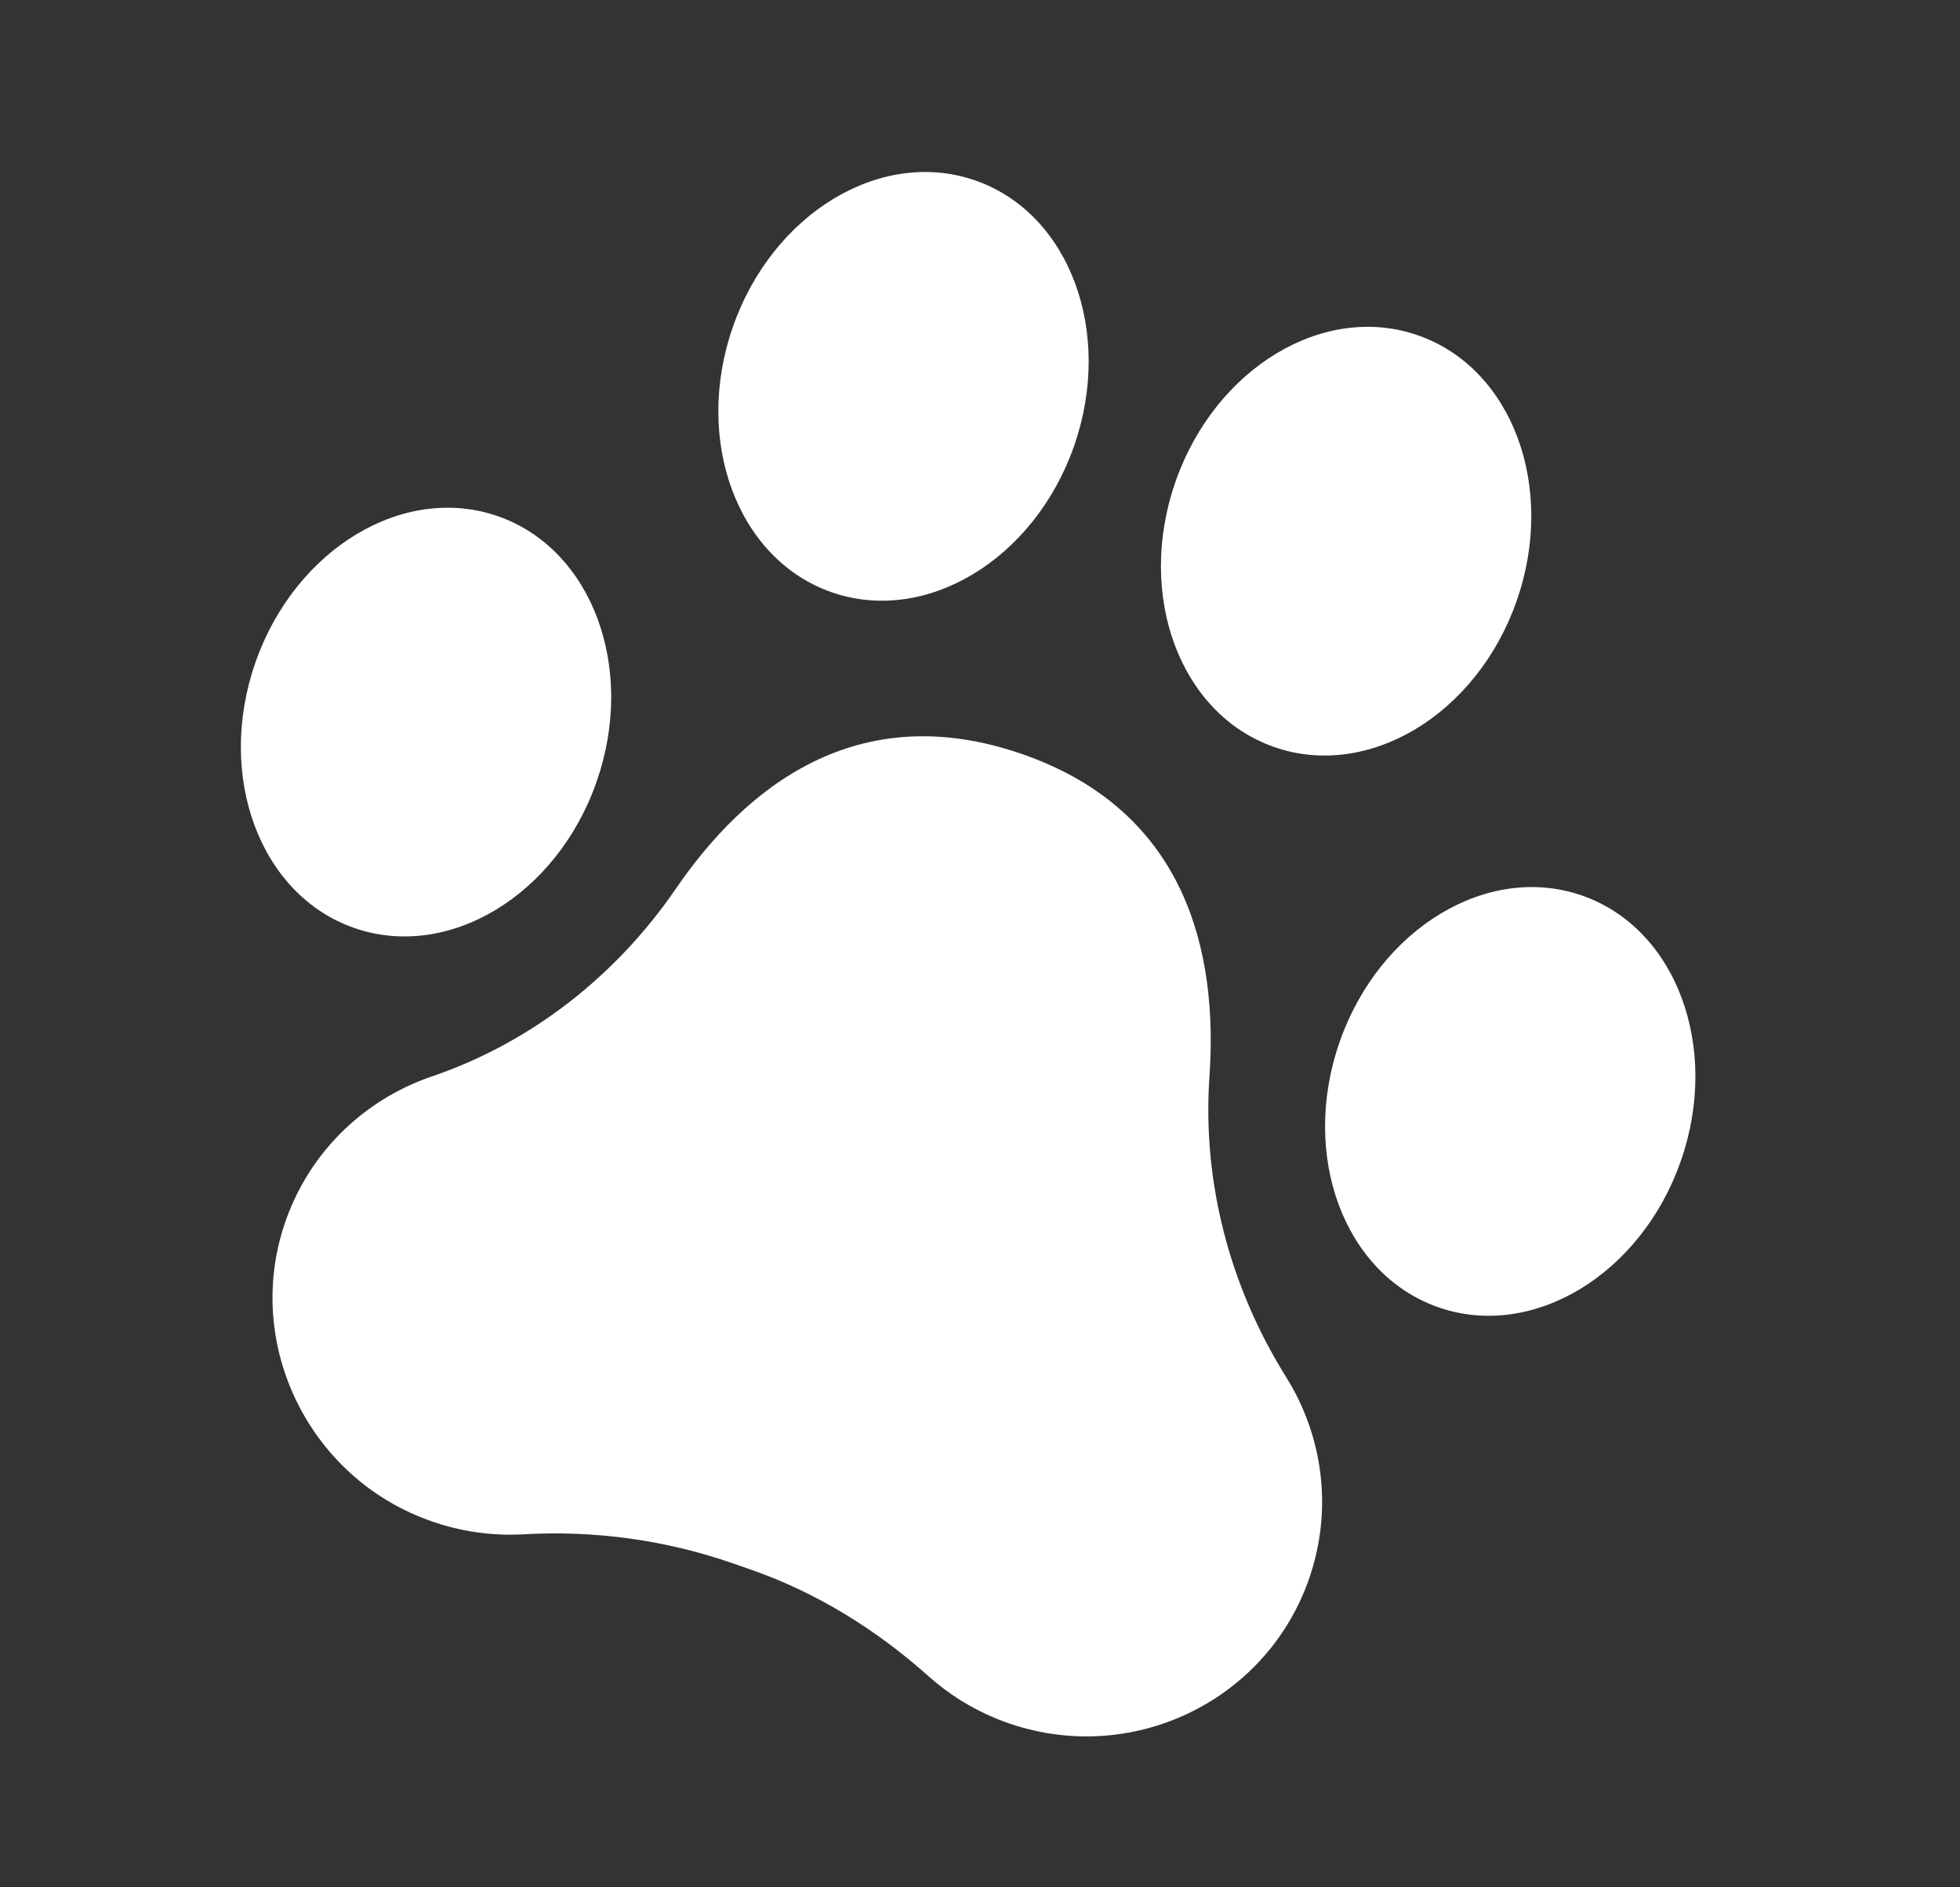 <svg width="27" height="26" viewBox="0 0 27 26" fill="none" xmlns="http://www.w3.org/2000/svg">
<rect x="0" y="0" width="27" height="26" fill="#333333" stroke="none"/>
<g clip-path="url(#clip0_178_442)">
<path d="M18.031 21.755C17.424 23.491 15.479 24.379 13.742 23.683C13.385 23.539 13.066 23.337 12.791 23.092C12.077 22.454 11.259 21.944 10.354 21.627L10.11 21.542C9.179 21.216 8.193 21.08 7.209 21.137C6.743 21.163 6.263 21.09 5.798 20.902C4.246 20.279 3.412 18.559 3.887 16.967C4.201 15.918 4.993 15.155 5.949 14.829C7.322 14.362 8.491 13.438 9.309 12.245C10.257 10.86 11.802 9.59 14.094 10.393C16.363 11.187 16.777 13.149 16.661 14.829C16.56 16.285 16.942 17.731 17.718 18.972C18.221 19.777 18.368 20.792 18.031 21.755Z" fill="white"/>
<path d="M4.877 12.783C6.175 13.237 7.671 12.336 8.218 10.77C8.766 9.203 8.158 7.566 6.861 7.112C5.563 6.658 4.067 7.559 3.519 9.125C2.972 10.691 3.58 12.329 4.877 12.783Z" fill="white"/>
<path d="M11.454 8.158C12.752 8.612 14.248 7.71 14.796 6.144C15.343 4.578 14.735 2.941 13.438 2.487C12.14 2.033 10.645 2.934 10.097 4.5C9.549 6.066 10.157 7.704 11.454 8.158Z" fill="white"/>
<path d="M19.813 18.009C21.11 18.463 22.606 17.561 23.154 15.995C23.701 14.429 23.093 12.792 21.796 12.338C20.498 11.884 19.003 12.785 18.455 14.351C17.907 15.917 18.515 17.555 19.813 18.009Z" fill="white"/>
<path d="M17.552 10.291C18.849 10.745 20.345 9.844 20.893 8.278C21.441 6.711 20.833 5.074 19.535 4.62C18.238 4.166 16.742 5.067 16.194 6.633C15.646 8.2 16.254 9.837 17.552 10.291Z" fill="white"/>
</g>
<defs>
<clipPath id="clip0_178_442">
<rect width="20.8" height="20" fill="white" transform="translate(6.84) rotate(20)"/>
</clipPath>
</defs>
</svg>
